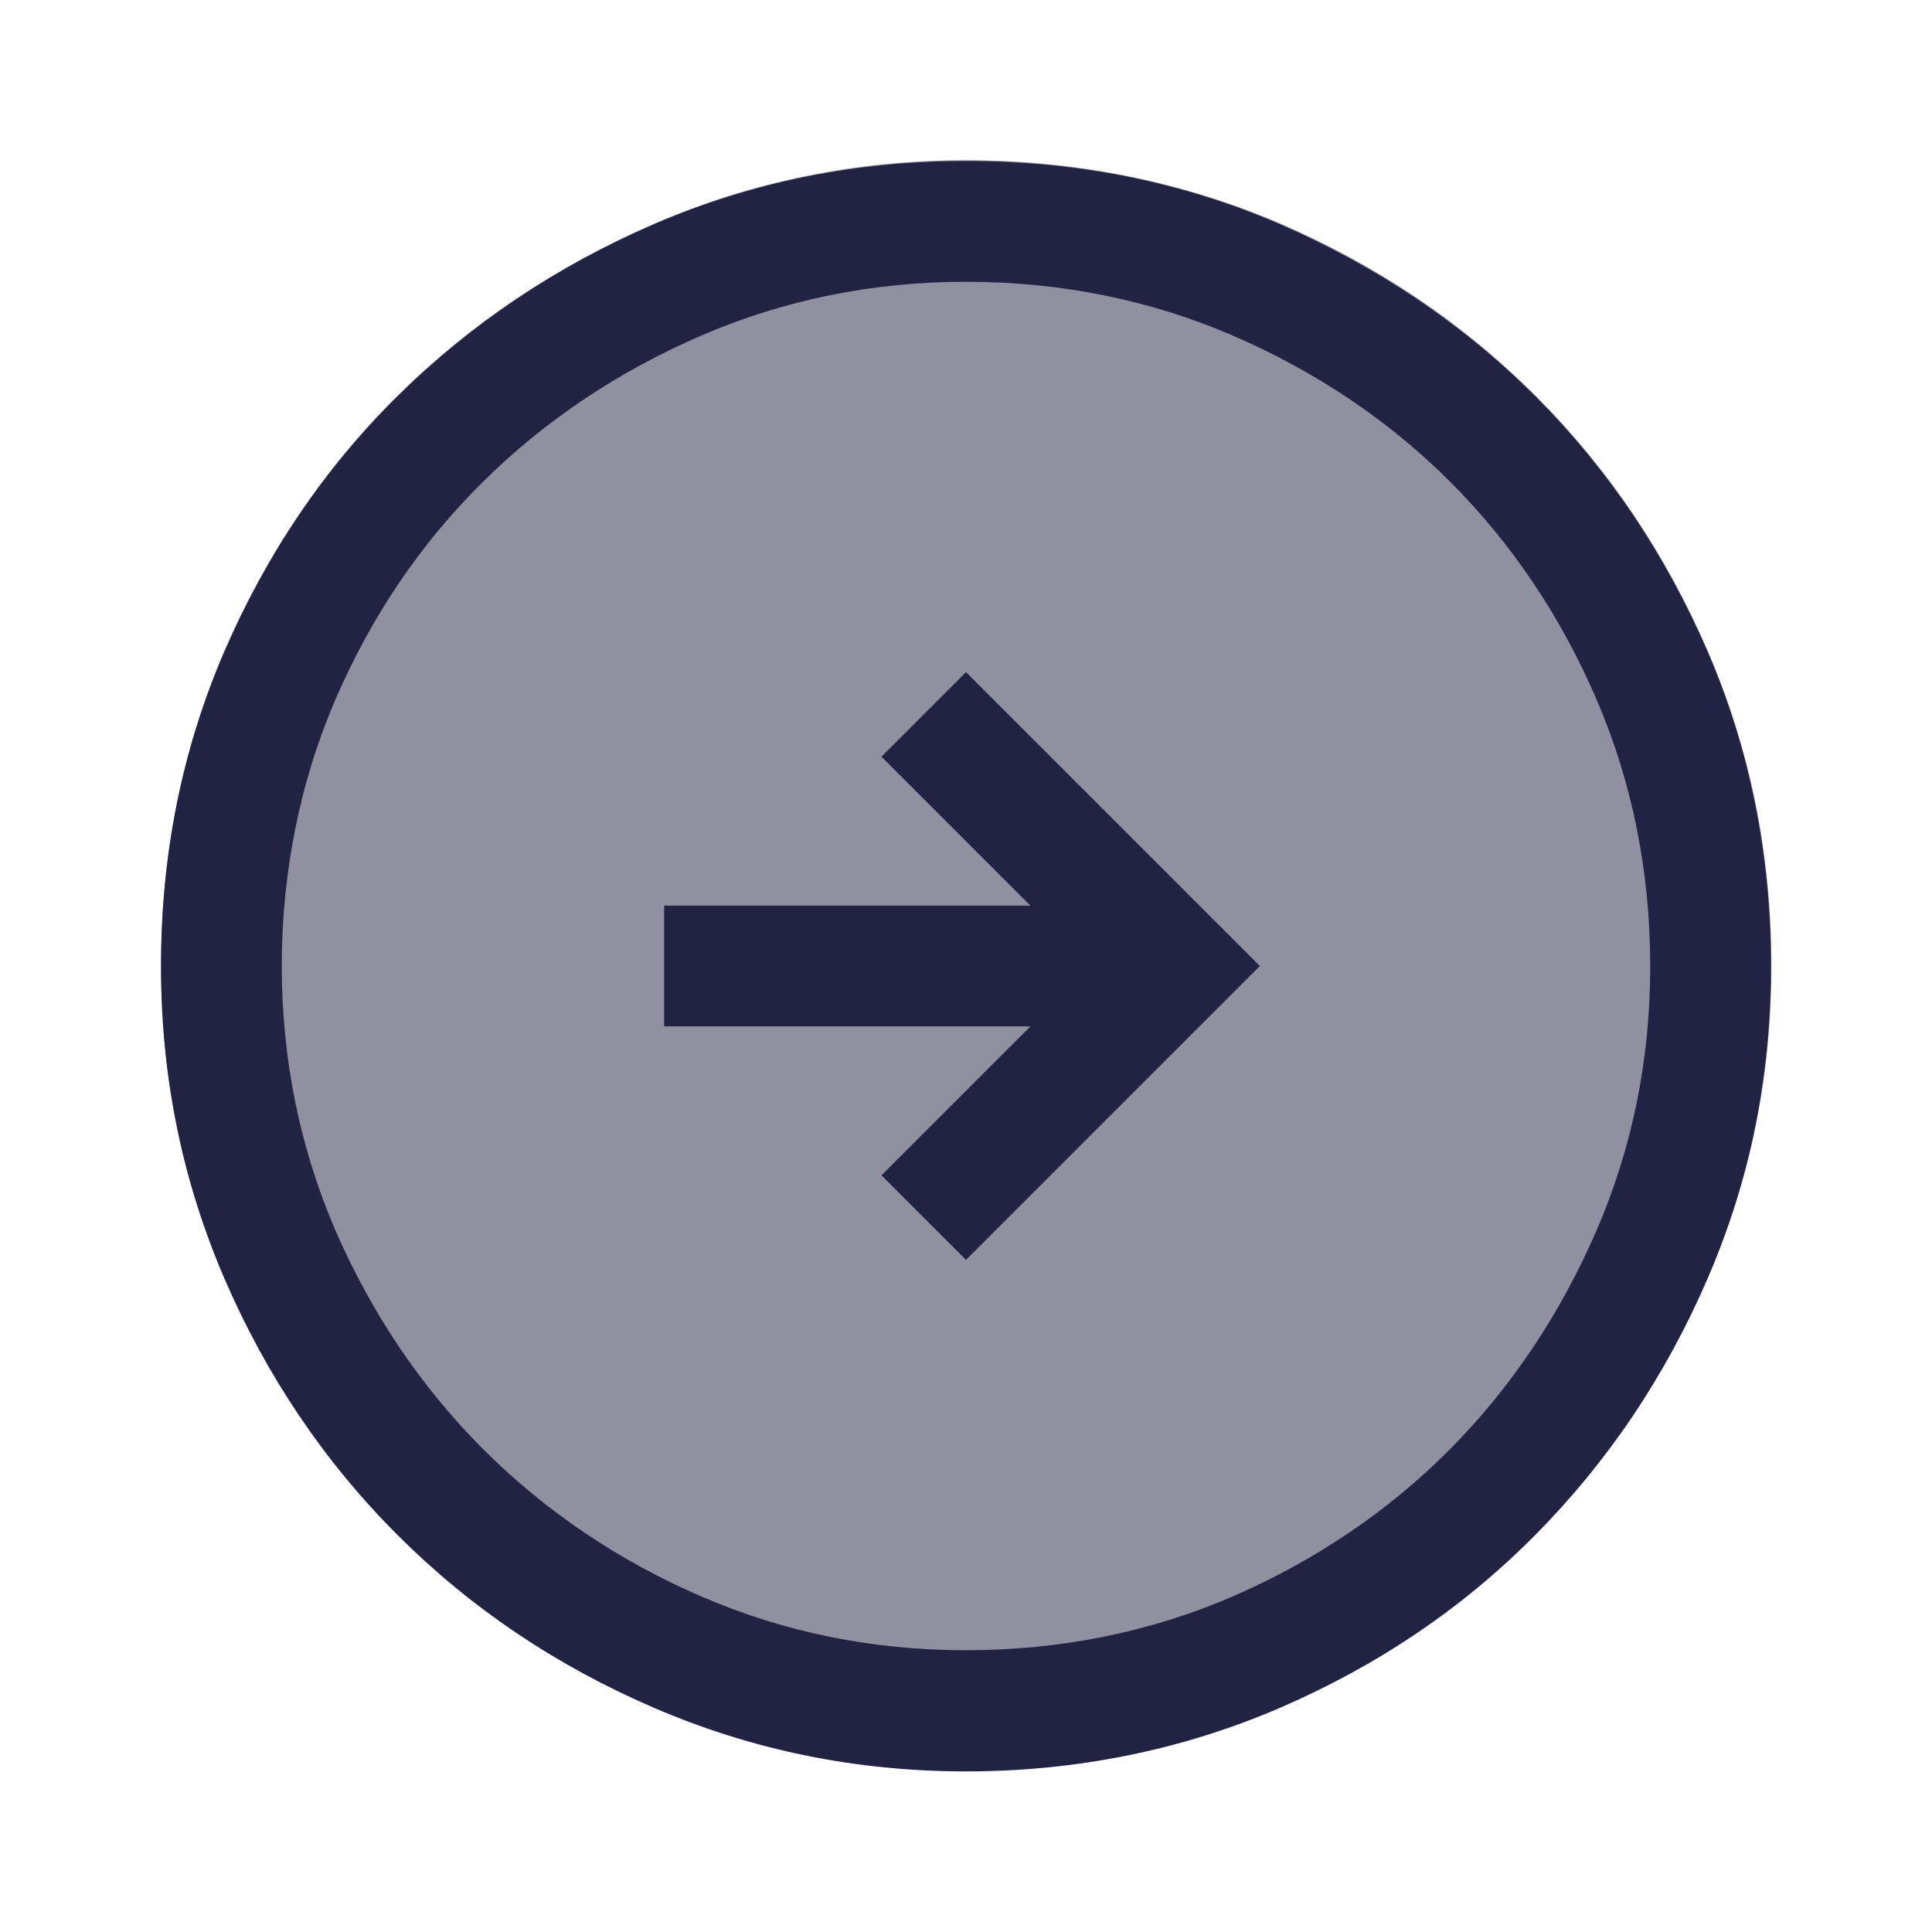 <svg width="32" height="32" viewBox="0 0 32 32" fill="none" xmlns="http://www.w3.org/2000/svg">
  <g clipPath="url(#clip0_640_9349)">
    <path opacity="0.5"
      d="M16 29.333C14.18 29.333 12.453 28.987 10.833 28.28C9.213 27.58 7.793 26.627 6.58 25.413C5.367 24.2 4.413 22.787 3.713 21.16C3.013 19.54 2.667 17.813 2.667 15.993C2.667 14.173 3.02 12.413 3.713 10.793C4.413 9.173 5.367 7.76 6.58 6.56C7.793 5.36 9.207 4.413 10.833 3.707C12.453 3.007 14.18 2.653 16 2.653C17.82 2.653 19.58 3.007 21.2 3.7C22.82 4.4 24.233 5.353 25.433 6.553C26.633 7.753 27.587 9.167 28.287 10.787C28.987 12.407 29.34 14.14 29.34 15.987C29.34 17.833 28.993 19.533 28.287 21.153C27.587 22.773 26.633 24.193 25.433 25.407C24.233 26.62 22.82 27.573 21.2 28.273C19.58 28.973 17.847 29.327 16 29.327V29.333Z"
      fill="#222343" />
    <path
      d="M16 4.667C17.56 4.667 19.047 4.967 20.407 5.553C21.787 6.147 23.007 6.967 24.02 7.98C25.033 8.993 25.853 10.207 26.447 11.593C27.033 12.953 27.333 14.44 27.333 16C27.333 17.56 27.033 19.013 26.447 20.373C25.847 21.76 25.033 22.98 24.013 24.007C23 25.027 21.787 25.847 20.407 26.447C19.047 27.033 17.56 27.333 16 27.333C14.44 27.333 12.987 27.033 11.627 26.447C10.247 25.853 9.027 25.027 8 24C6.973 22.973 6.153 21.753 5.553 20.373C4.967 19.013 4.667 17.54 4.667 16C4.667 14.46 4.967 12.953 5.553 11.593C6.147 10.213 6.967 9 7.993 7.987C9.02 6.967 10.247 6.147 11.627 5.553C12.987 4.967 14.46 4.667 16 4.667ZM16 2.667C14.18 2.667 12.453 3.013 10.833 3.713C9.213 4.413 7.793 5.367 6.58 6.567C5.367 7.767 4.413 9.18 3.713 10.8C3.013 12.42 2.667 14.153 2.667 16C2.667 17.847 3.02 19.547 3.713 21.167C4.413 22.787 5.367 24.207 6.58 25.42C7.793 26.633 9.207 27.587 10.833 28.287C12.46 28.987 14.18 29.34 16 29.34C17.82 29.34 19.58 28.987 21.2 28.287C22.82 27.587 24.233 26.633 25.433 25.42C26.633 24.207 27.587 22.793 28.287 21.167C28.987 19.547 29.333 17.82 29.333 16C29.333 14.18 28.987 12.42 28.287 10.8C27.587 9.18 26.633 7.767 25.433 6.567C24.233 5.367 22.82 4.42 21.2 3.713C19.58 3.013 17.847 2.667 16 2.667Z"
      fill="#222343" />
    <path
      d="M16 20.867L20.867 16L16 11.133L14.6 12.533L17.067 15H11V17H17.067L14.6 19.467L16 20.867Z"
      fill="#222343" />
  </g>
  <defs>
    <clipPath id="clip0_640_9349">
      <rect width="32" height="32" fill="white" />
    </clipPath>
  </defs>
</svg>